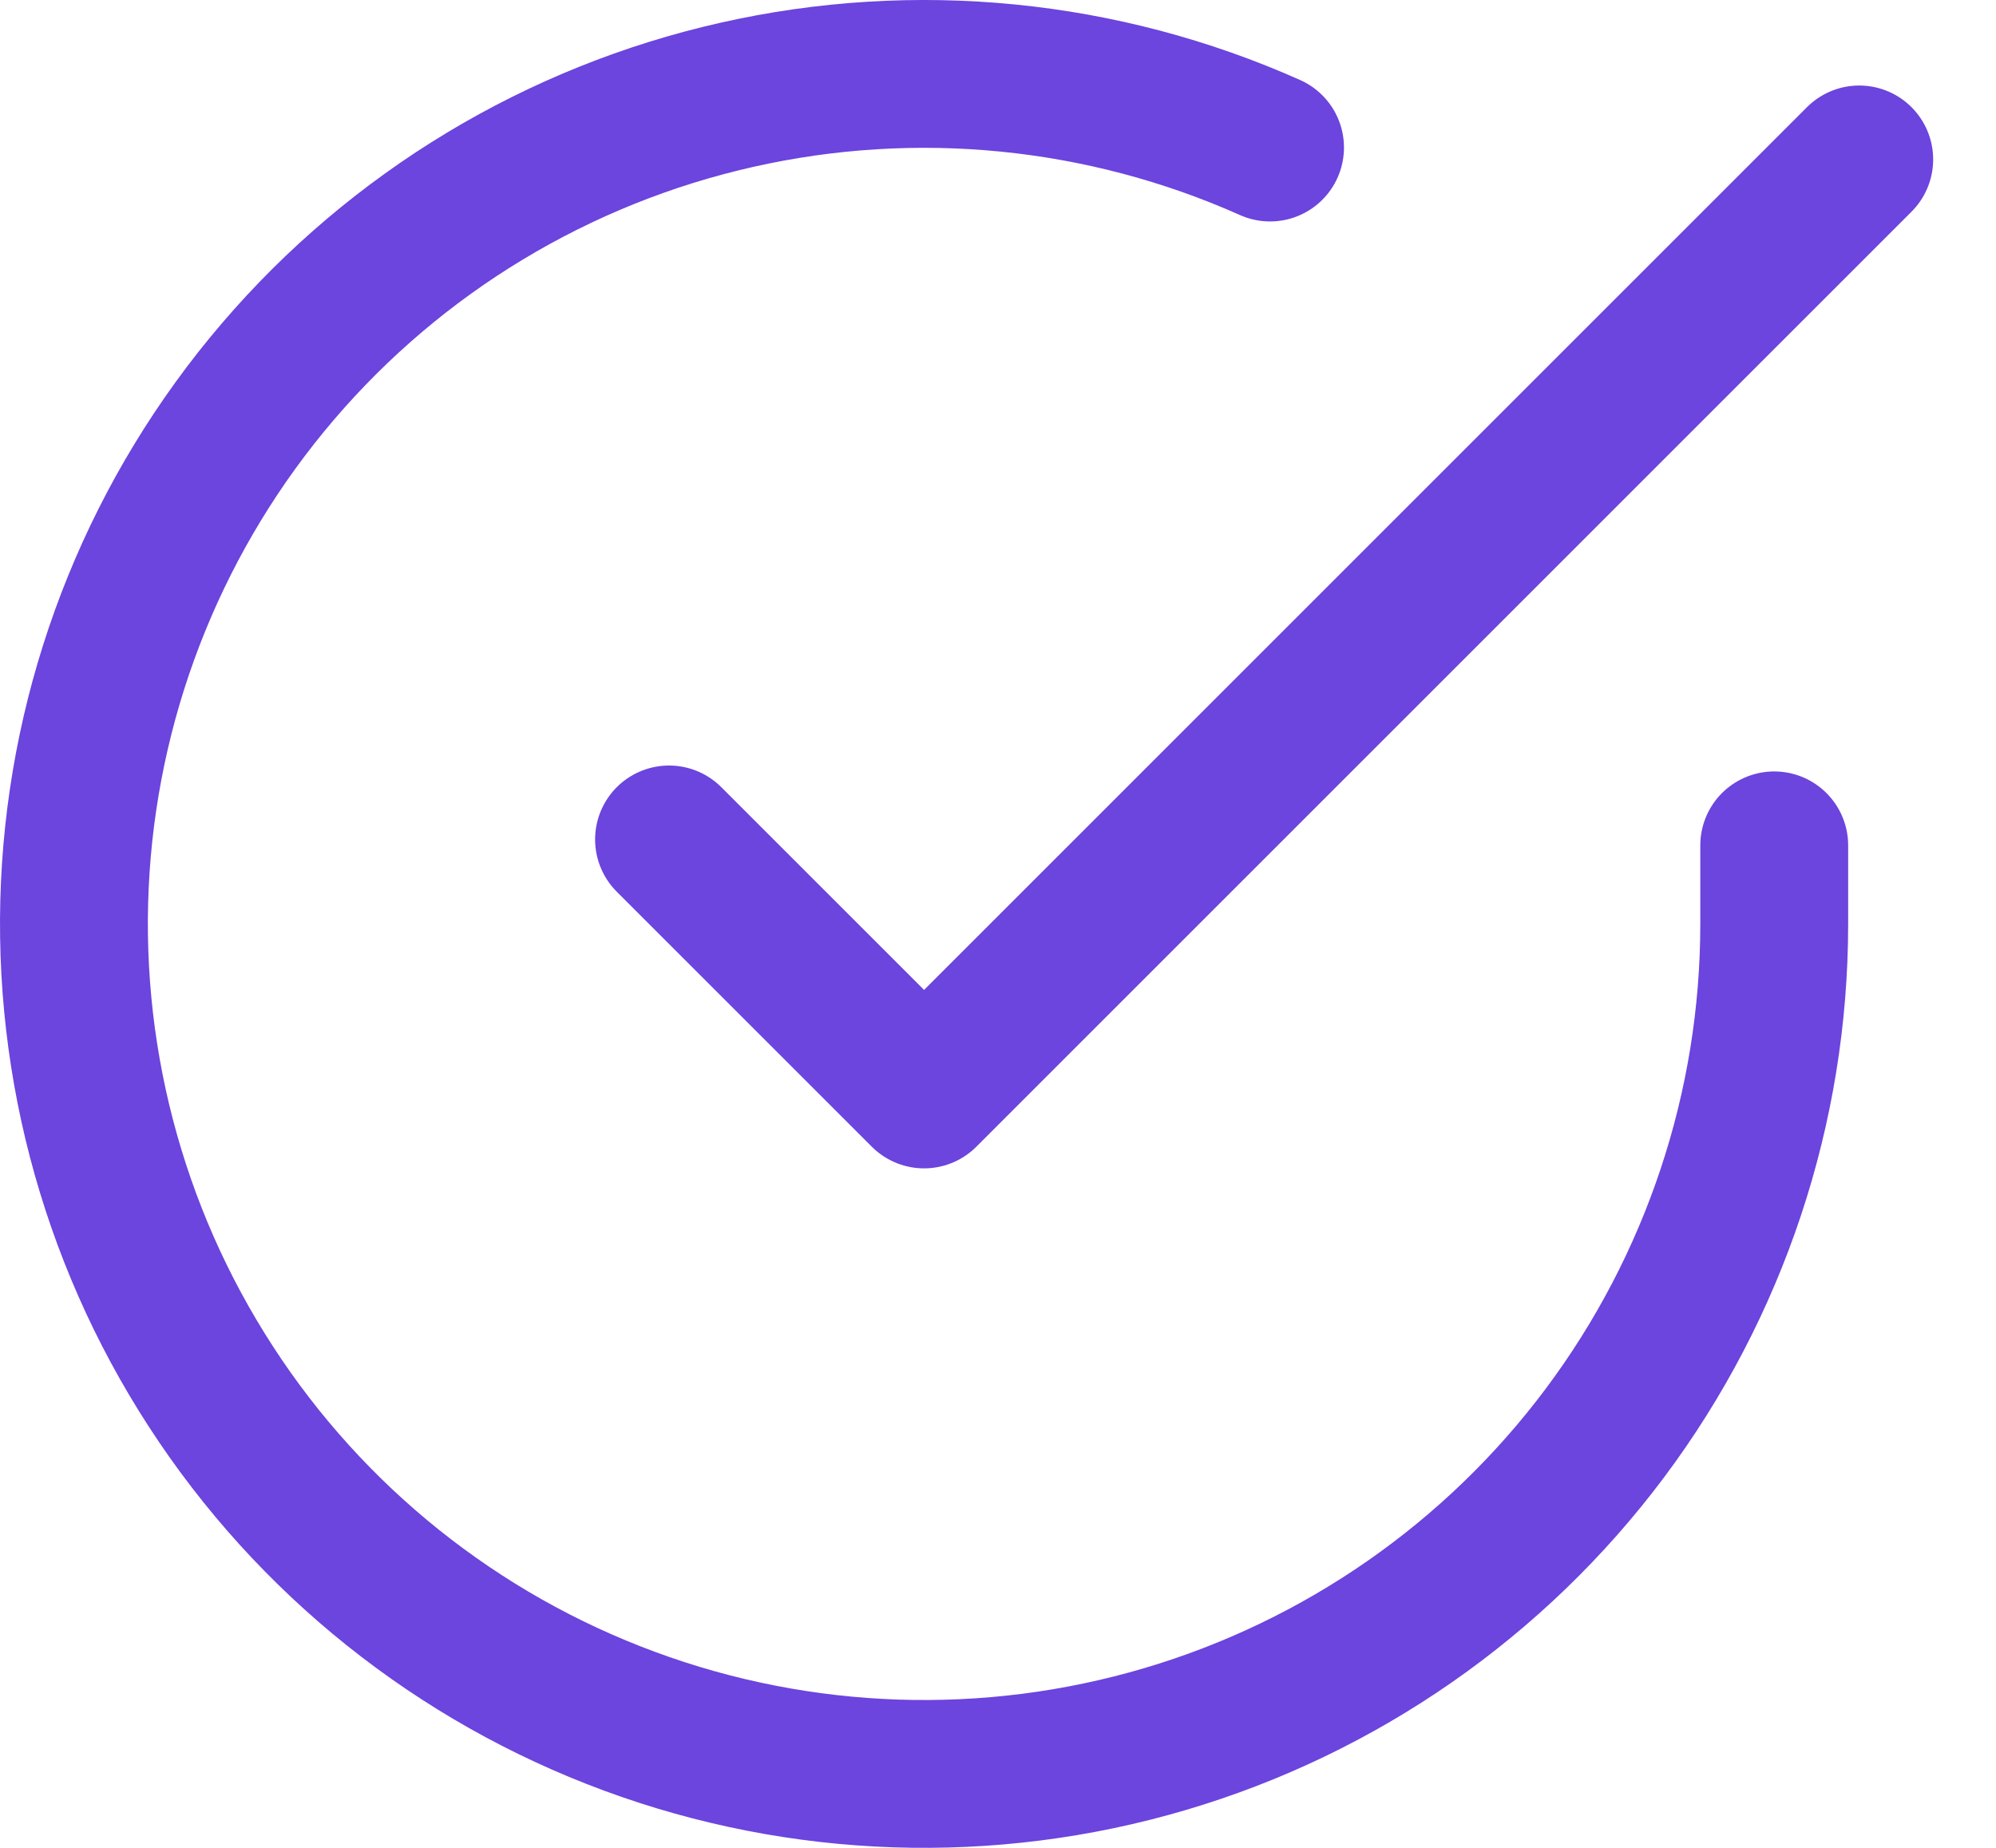 <svg width="27" height="25" viewBox="0 0 27 25" fill="none" xmlns="http://www.w3.org/2000/svg">
<g id="Group 23">
<g id="Group">
<path id="Vector" d="M24 11.437V12.507C23.999 14.986 23.196 17.399 21.711 19.386C20.226 21.372 18.139 22.825 15.761 23.528C13.383 24.231 10.841 24.147 8.515 23.287C6.188 22.428 4.202 20.84 2.853 18.759C1.503 16.679 0.862 14.218 1.025 11.743C1.188 9.269 2.147 6.913 3.758 5.028C5.369 3.143 7.547 1.829 9.966 1.283C12.384 0.736 14.915 0.986 17.18 1.996" stroke="#6C44DE" stroke-width="2" stroke-linecap="round" stroke-linejoin="round"/>
<path id="Vector_2" d="M25.15 2.157L12.5 14.807L9.05 11.357" stroke="#6C44DE" stroke-width="2" stroke-linecap="round" stroke-linejoin="round"/>
</g>
</g>
</svg>
